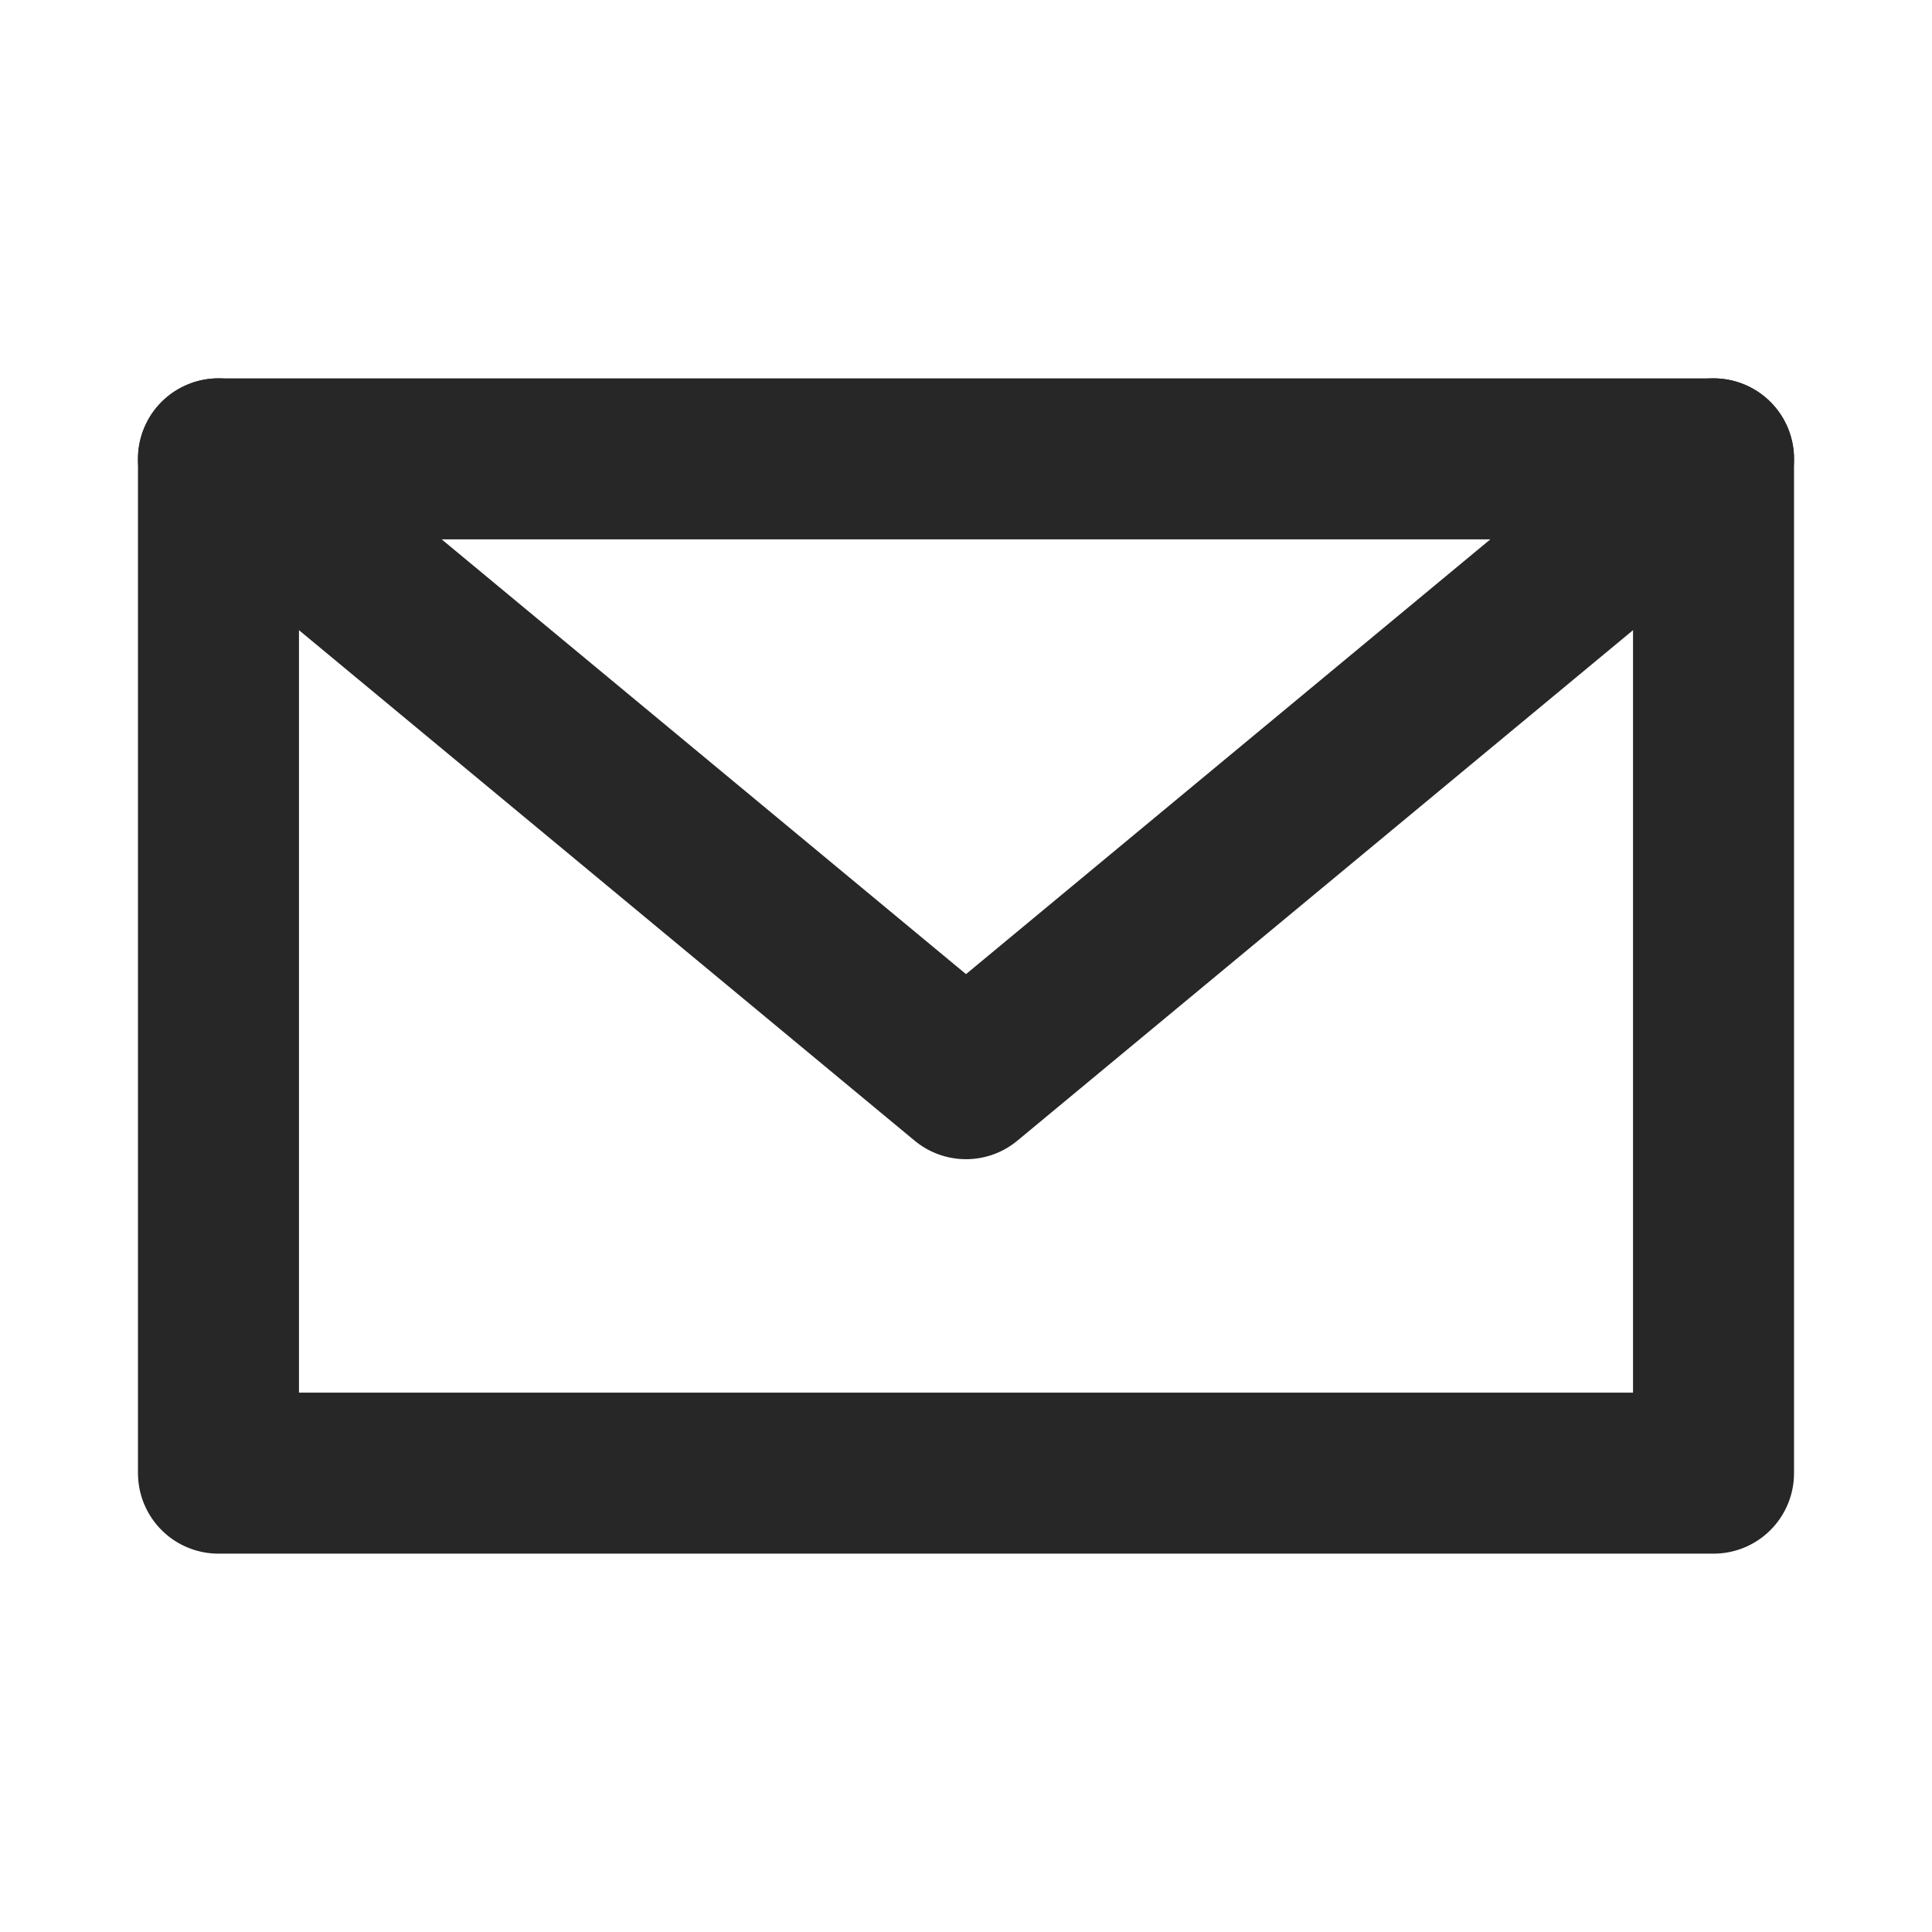 <svg width="24" height="24" viewBox="0 0 24 24" fill="none" xmlns="http://www.w3.org/2000/svg">
<path d="M21.286 5.7H2.714V18.3H21.286V5.7Z" stroke="#272727" stroke-width="2" stroke-miterlimit="10" stroke-linecap="round" stroke-linejoin="round"/>
<path d="M2.714 5.7L12 13.4L21.286 5.7" stroke="#272727" stroke-width="2" stroke-miterlimit="10" stroke-linecap="round" stroke-linejoin="round"/>
</svg>
